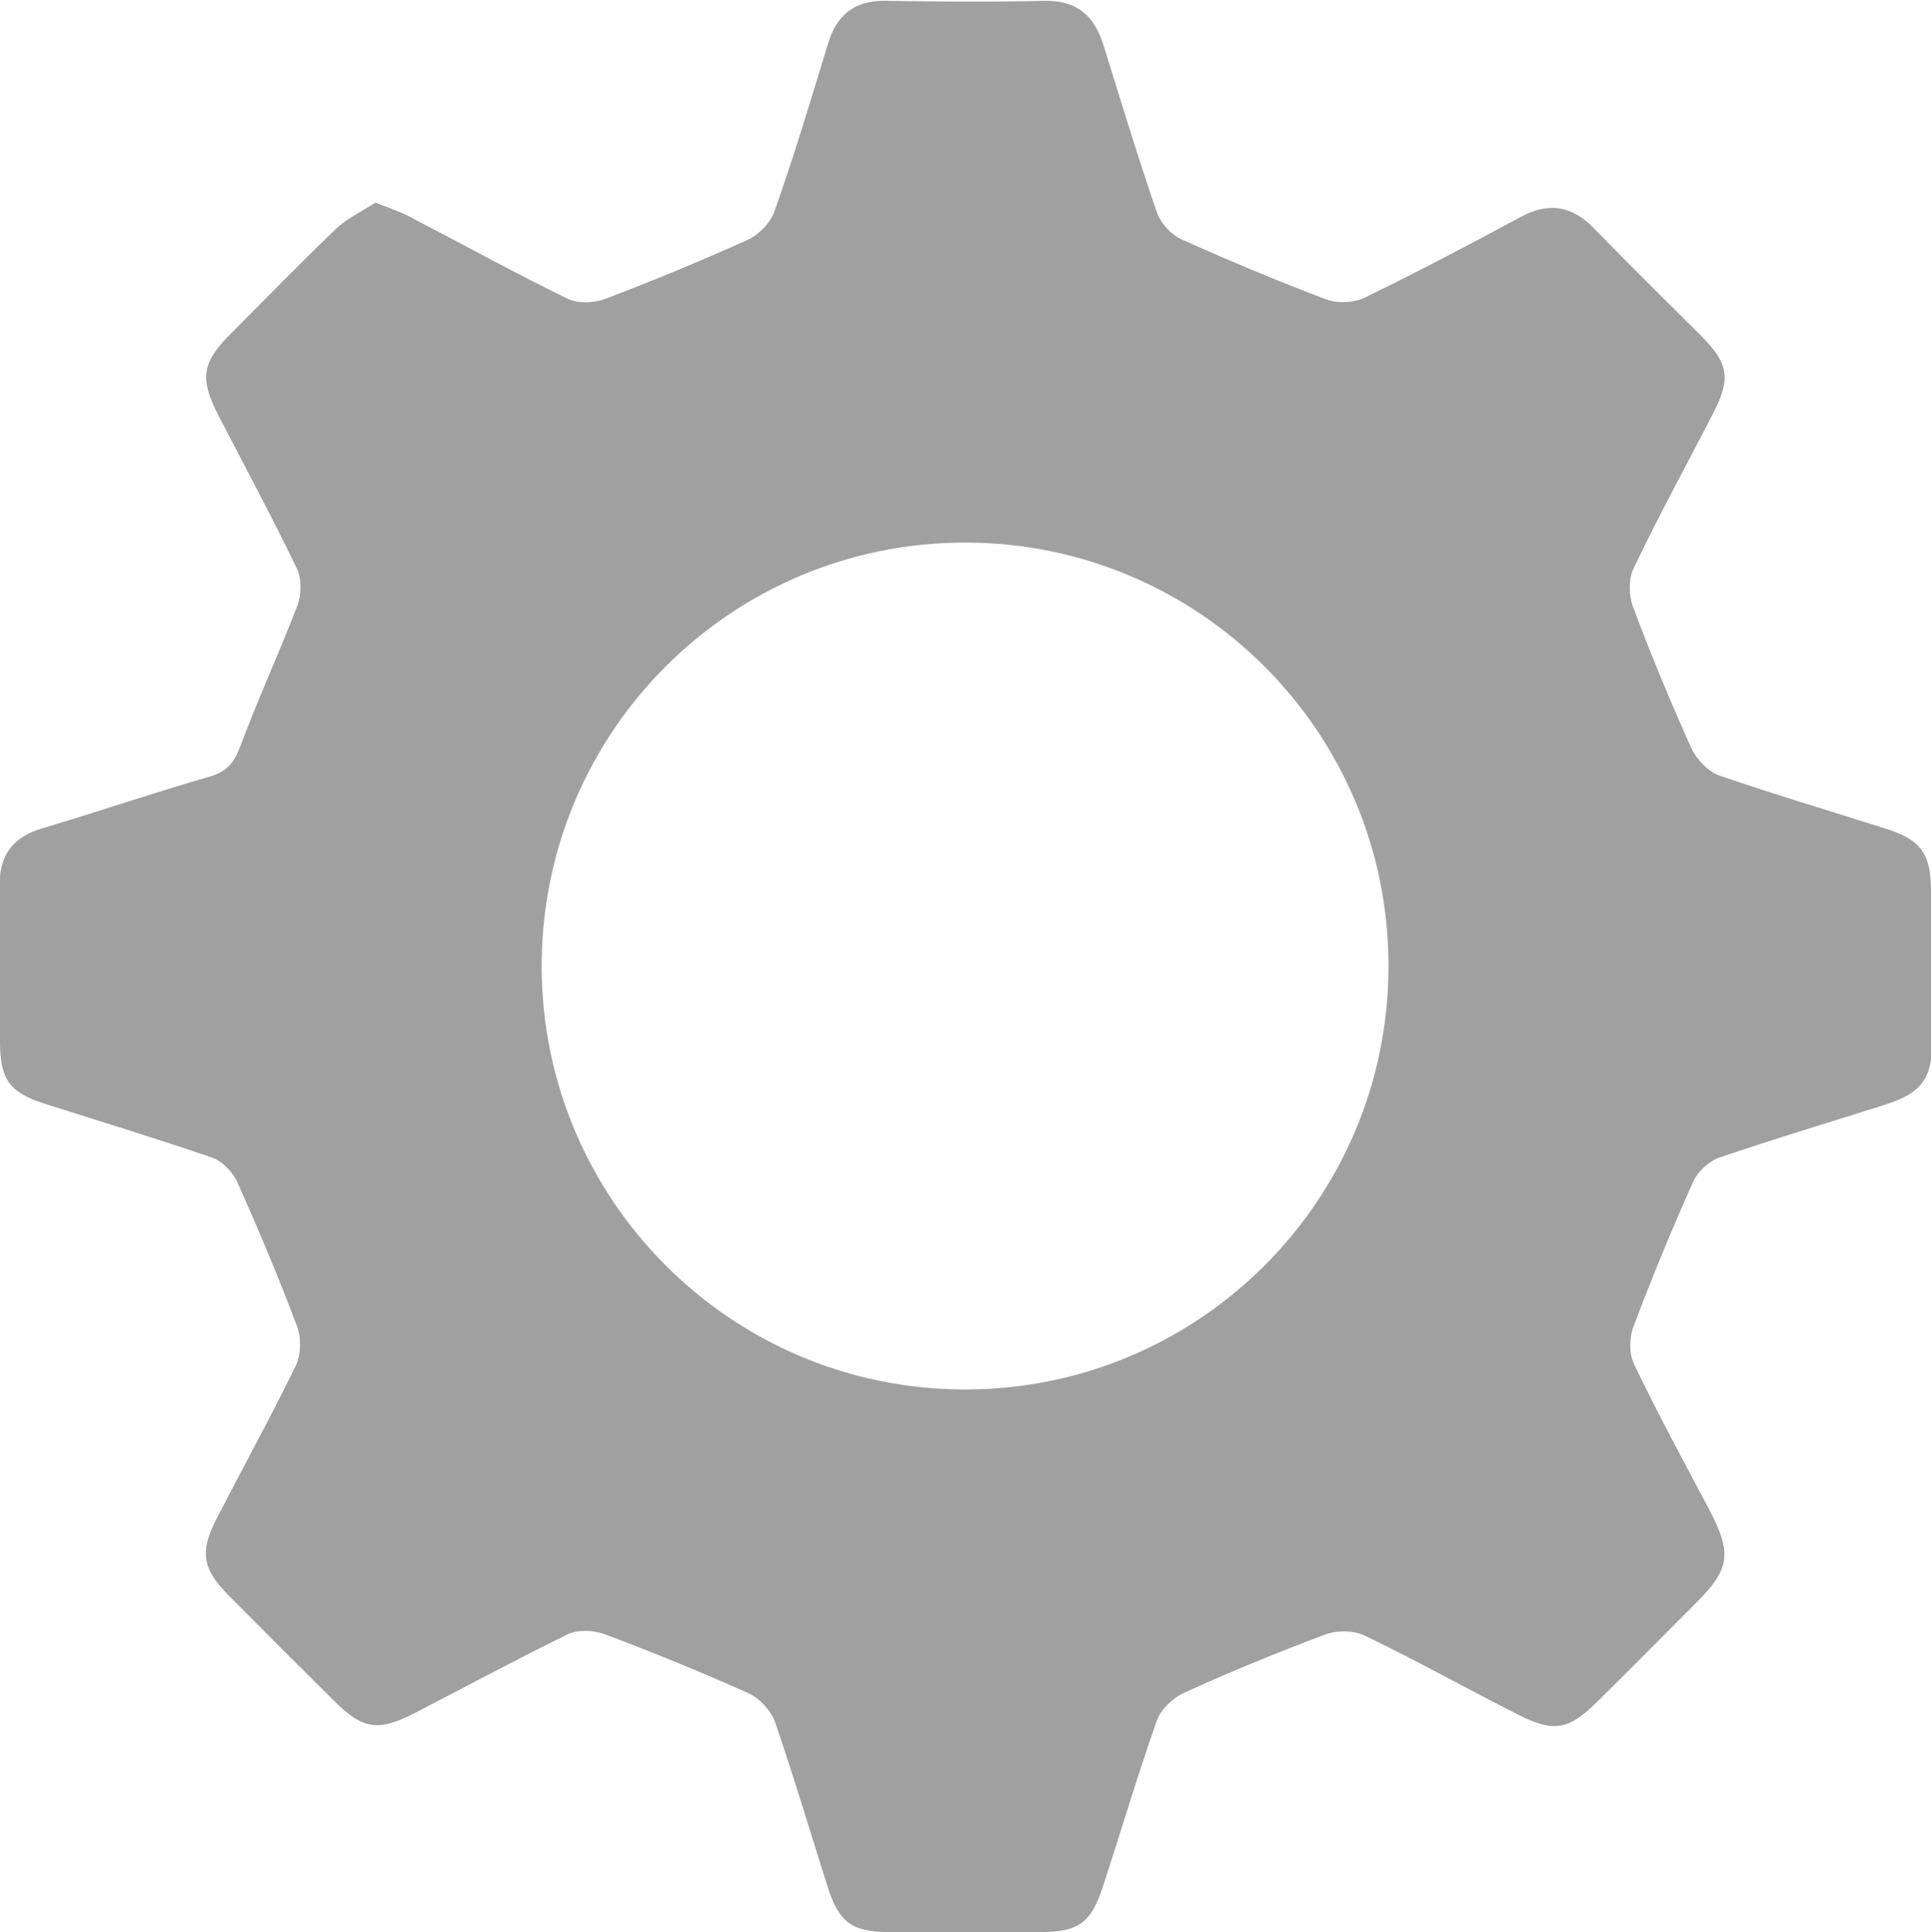 <?xml version="1.0" encoding="utf-8"?>
<!-- Generator: Adobe Illustrator 24.1.2, SVG Export Plug-In . SVG Version: 6.00 Build 0)  -->
<svg version="1.1" id="Layer_1" xmlns="http://www.w3.org/2000/svg" xmlns:xlink="http://www.w3.org/1999/xlink" x="0px" y="0px"
	 viewBox="0 0 46.7 46.72" style="enable-background:new 0 0 46.7 46.72;" xml:space="preserve">
<style type="text/css">
	.st0{fill:#A0A0A0;}
</style>
<path class="st0" d="M46.7,21.54c0-0.89-0.25-1.24-1.09-1.5c-1.35-0.43-2.7-0.83-4.04-1.29c-0.27-0.1-0.55-0.4-0.67-0.67
	c-0.5-1.11-0.97-2.24-1.4-3.39c-0.11-0.28-0.12-0.69,0.01-0.95c0.61-1.28,1.29-2.52,1.94-3.78c0.41-0.81,0.35-1.18-0.3-1.83
	c-0.87-0.87-1.75-1.73-2.6-2.61c-0.54-0.55-1.1-0.64-1.78-0.27c-1.24,0.67-2.5,1.33-3.77,1.95c-0.25,0.12-0.64,0.14-0.9,0.05
	c-1.19-0.45-2.36-0.94-3.52-1.46c-0.25-0.11-0.51-0.39-0.6-0.65c-0.46-1.34-0.87-2.69-1.29-4.04c-0.22-0.72-0.65-1.1-1.45-1.08
	c-1.28,0.03-2.55,0.02-3.83,0c-0.76-0.01-1.18,0.35-1.39,1.05c-0.41,1.35-0.82,2.71-1.29,4.04c-0.1,0.28-0.38,0.57-0.65,0.69
	c-1.13,0.51-2.29,0.99-3.45,1.43c-0.26,0.1-0.65,0.11-0.89,0c-1.25-0.61-2.47-1.28-3.7-1.92C9.75,5.14,9.46,5.05,9.08,4.9
	C8.76,5.11,8.4,5.27,8.12,5.54c-0.87,0.83-1.71,1.7-2.56,2.55c-0.68,0.68-0.73,1.08-0.28,1.95c0.64,1.24,1.3,2.46,1.9,3.71
	C7.3,14,7.29,14.38,7.19,14.65c-0.44,1.14-0.95,2.25-1.38,3.4c-0.15,0.39-0.32,0.61-0.74,0.73c-1.36,0.39-2.7,0.85-4.05,1.25
	c-0.71,0.21-1.04,0.65-1.03,1.4c0.02,1.25,0,2.51,0.01,3.76c0,0.91,0.23,1.23,1.08,1.5c1.35,0.43,2.7,0.84,4.04,1.3
	c0.26,0.09,0.52,0.36,0.63,0.62c0.51,1.14,0.99,2.29,1.43,3.45c0.11,0.28,0.1,0.69-0.02,0.95c-0.61,1.25-1.28,2.47-1.92,3.71
	c-0.41,0.79-0.35,1.21,0.27,1.84c0.85,0.86,1.7,1.71,2.56,2.56c0.7,0.7,1.07,0.76,1.95,0.31c1.24-0.64,2.46-1.3,3.71-1.91
	c0.25-0.12,0.63-0.1,0.9,0c1.17,0.44,2.32,0.91,3.46,1.42c0.27,0.12,0.55,0.42,0.65,0.69c0.46,1.34,0.86,2.69,1.29,4.04
	c0.26,0.81,0.59,1.05,1.45,1.05c1.23,0,2.46,0,3.69,0c0.9,0,1.22-0.22,1.5-1.09c0.44-1.34,0.84-2.7,1.31-4.03
	c0.1-0.27,0.39-0.55,0.67-0.67c1.11-0.51,2.24-0.97,3.39-1.4c0.28-0.11,0.69-0.11,0.96,0.02c1.23,0.59,2.43,1.26,3.65,1.88
	c0.92,0.48,1.28,0.42,2.01-0.31c0.79-0.78,1.57-1.57,2.36-2.36c0.82-0.82,0.87-1.2,0.32-2.25c-0.62-1.17-1.25-2.33-1.82-3.52
	c-0.12-0.25-0.12-0.63-0.02-0.9c0.45-1.19,0.93-2.36,1.45-3.52c0.11-0.24,0.37-0.48,0.61-0.57c1.34-0.46,2.69-0.86,4.04-1.29
	c0.87-0.28,1.13-0.62,1.13-1.55C46.7,23.95,46.7,22.74,46.7,21.54z M33.58,23.36c0,5.66-4.58,10.24-10.24,10.24
	S13.1,29.01,13.1,23.36c0-5.66,4.58-10.24,10.24-10.24S33.58,17.7,33.58,23.36z"/>
</svg>
